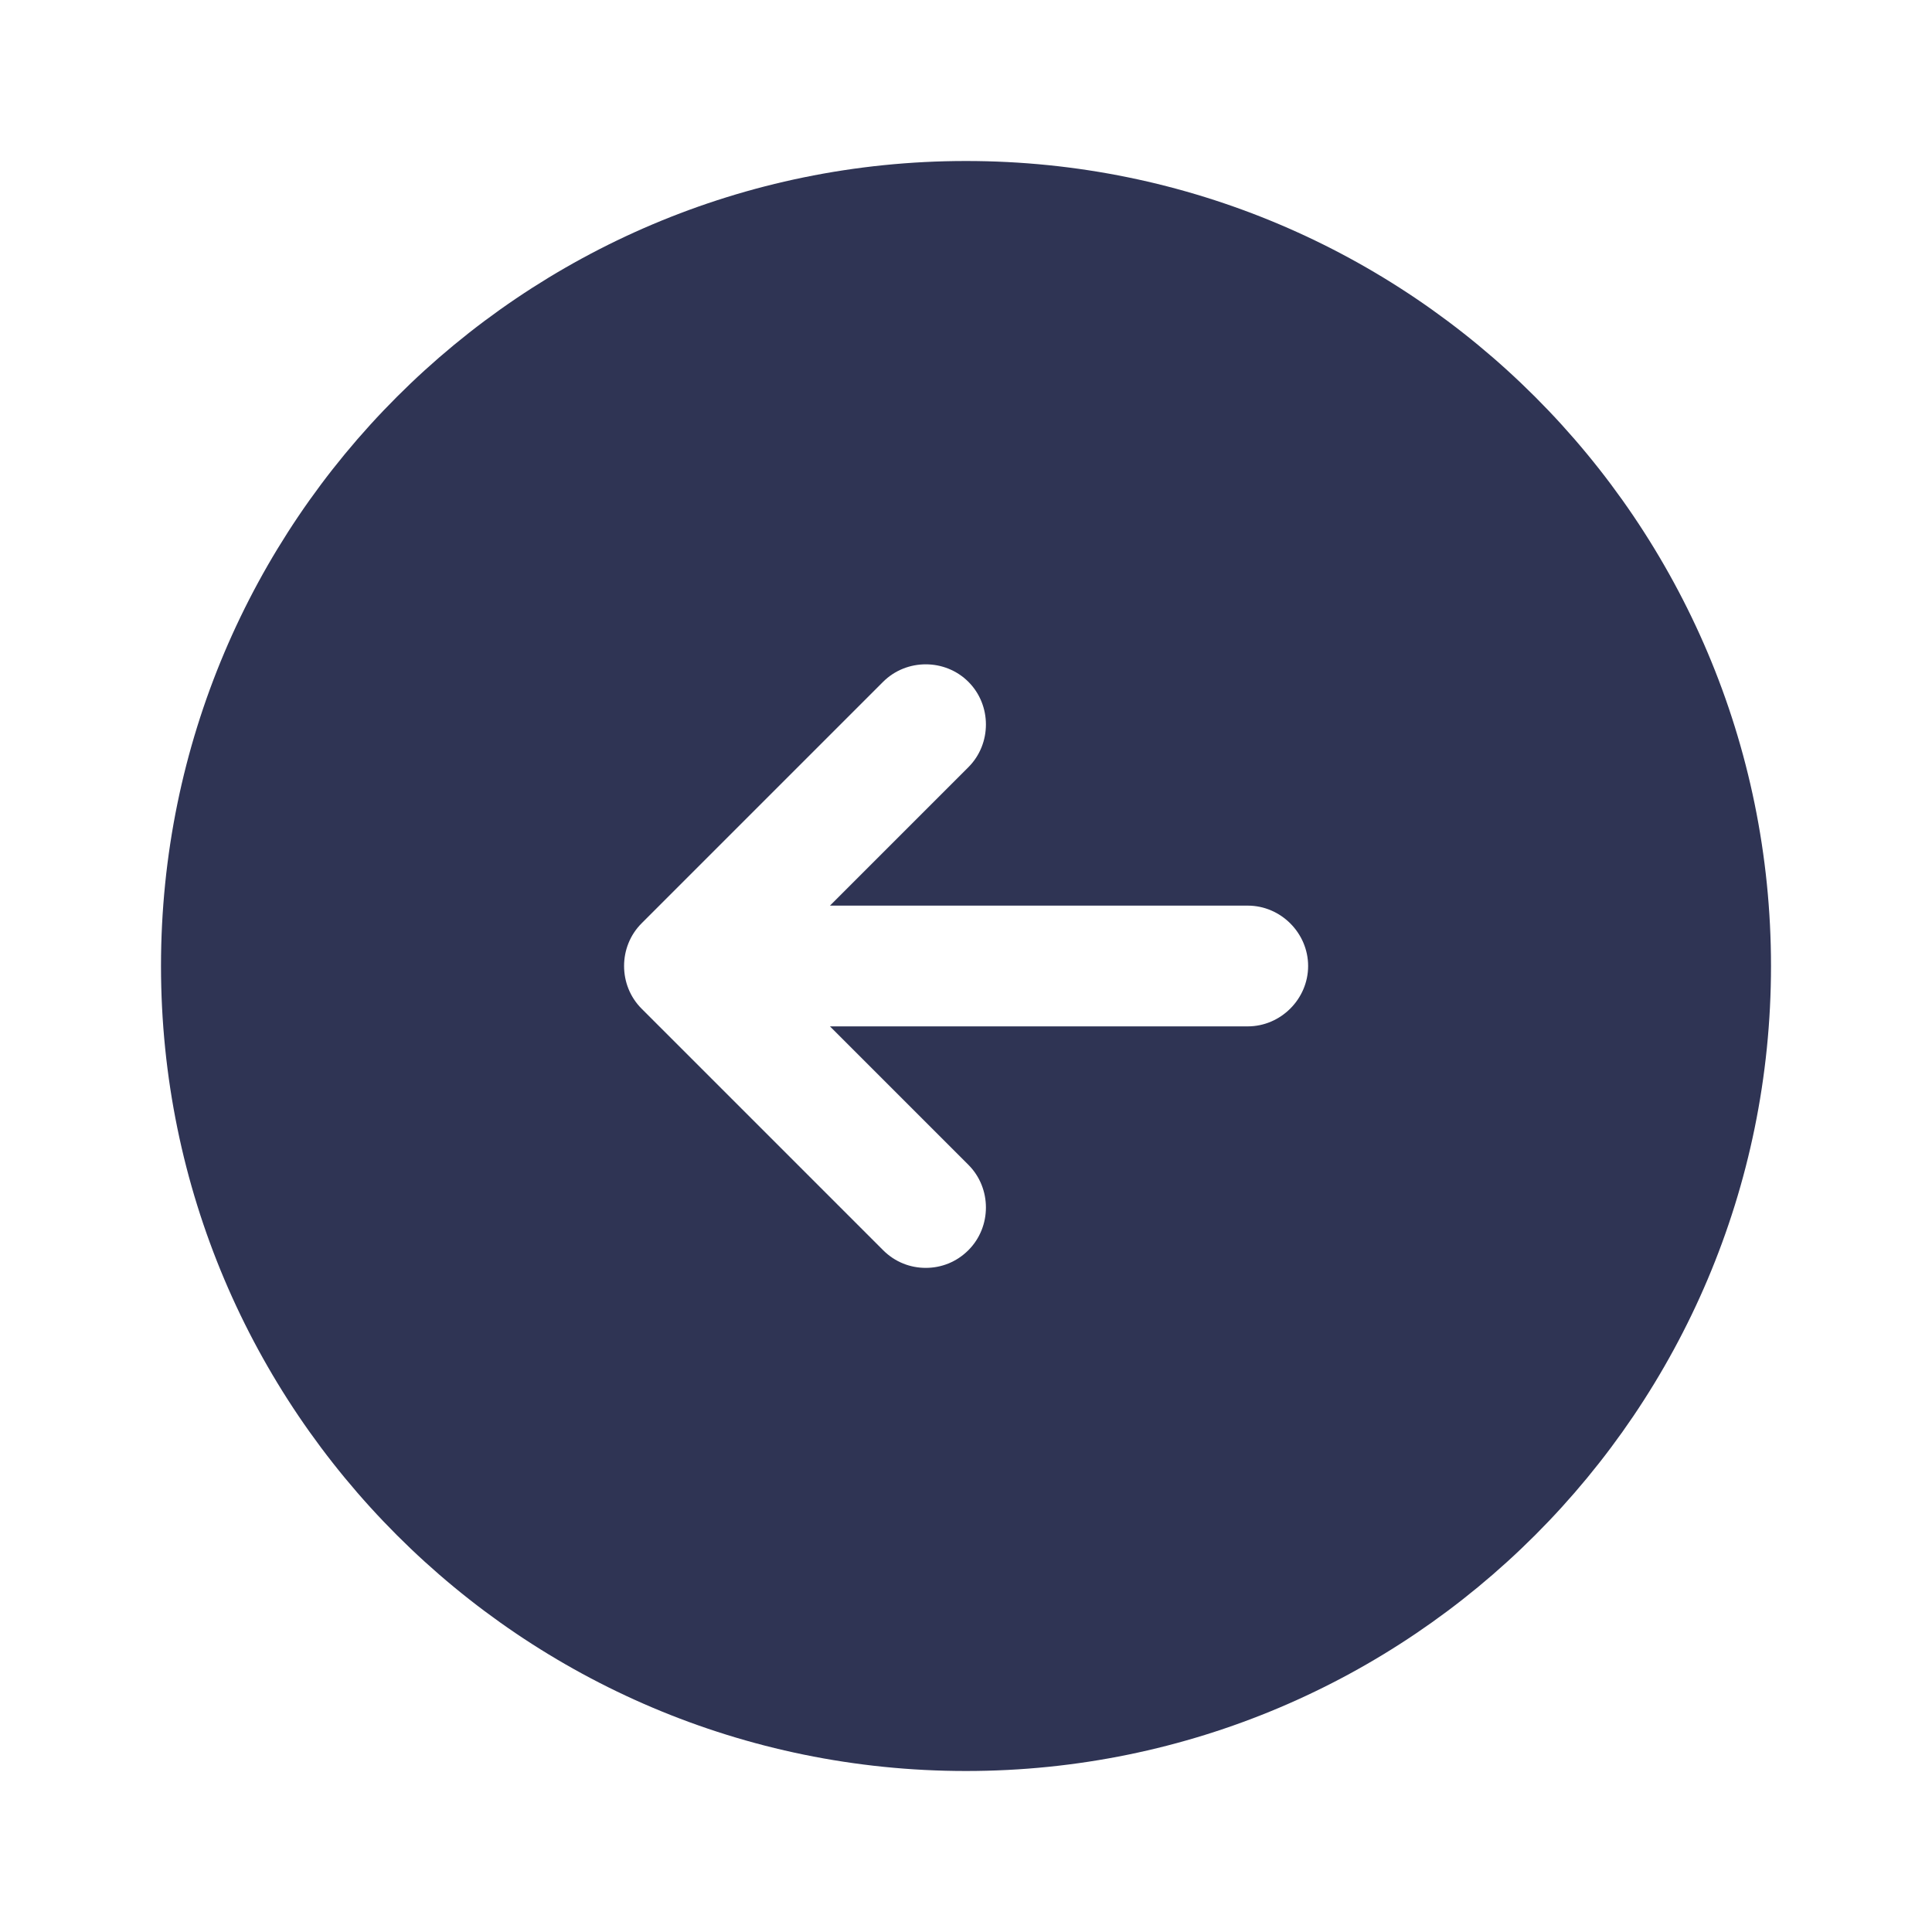       <svg
        width='24'
        height='24'
        viewBox='0 0 24 24'
        fill='none'
        xmlns='http://www.w3.org/2000/svg'
      >
        <path
          d='M12 2C6.48 2 2 6.48 2 12C2 17.52 6.48 22 12 22C17.52 22 22 17.52 22 12C22 6.48 17.52 2 12 2ZM15.5 12.75H10.31L12.03 14.47C12.32 14.76 12.32 15.24 12.03 15.53C11.88 15.68 11.69 15.75 11.5 15.75C11.31 15.75 11.12 15.68 10.97 15.53L7.97 12.53C7.68 12.24 7.68 11.76 7.97 11.47L10.97 8.47C11.26 8.18 11.74 8.18 12.03 8.47C12.32 8.76 12.32 9.24 12.03 9.53L10.31 11.25H15.5C15.91 11.25 16.25 11.59 16.25 12C16.25 12.41 15.91 12.75 15.5 12.75Z'
          fill='#2F3454'
        />
      </svg>